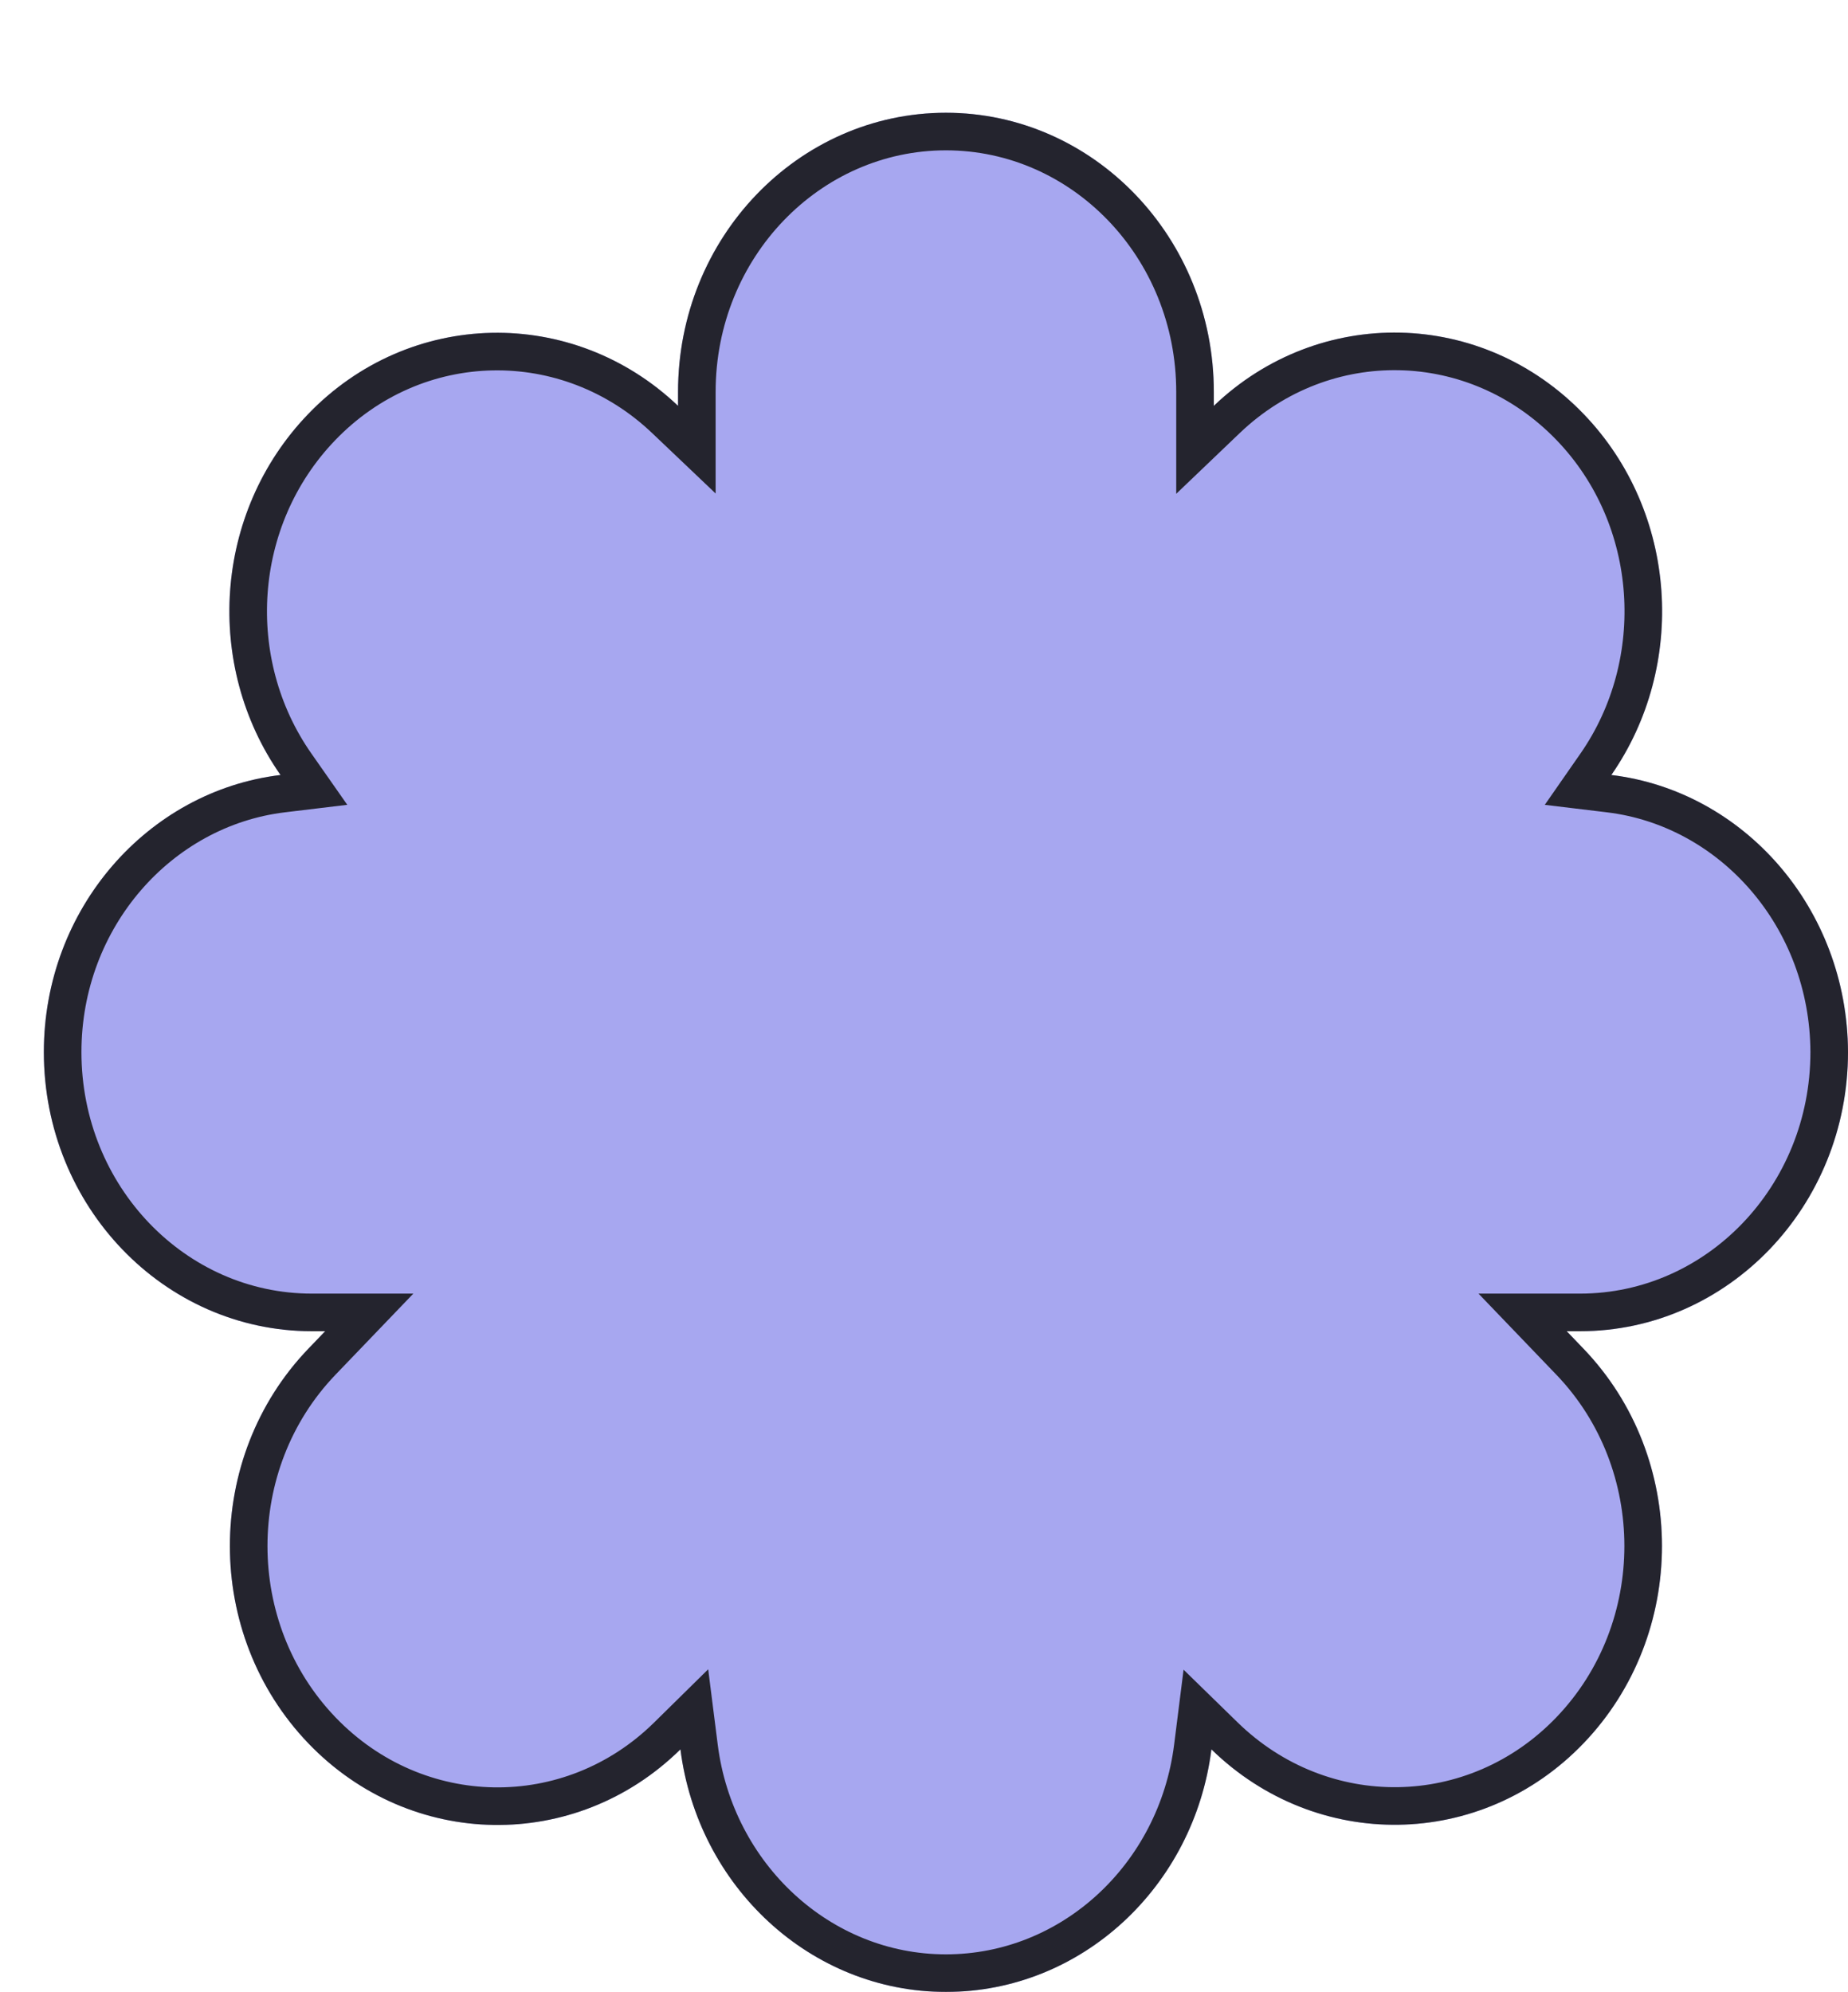 <svg width="295" height="318" viewBox="0 0 295 318" fill="none" xmlns="http://www.w3.org/2000/svg">
<g filter="url(#filter0_d_214_1752)">
<path d="M250.218 105.723C262.327 88.315 260.871 63.801 245.85 48.15C229.603 31.222 203.547 30.743 186.763 46.793V44.557C186.763 19.963 167.604 0 144 0C120.396 0 101.237 19.963 101.237 44.557V46.793C84.453 30.823 58.397 31.222 42.15 48.15C27.053 63.881 25.597 88.315 37.782 105.723C16.553 108.278 0 127.123 0 149.96C0 174.554 19.159 194.517 42.763 194.517H44.909L42.227 197.312C25.52 214.719 25.52 242.907 42.227 260.314C58.55 277.322 84.913 277.722 101.62 261.272C104.379 283.072 122.312 300 144 300C165.688 300 183.621 283.151 186.38 261.272C203.163 277.642 229.45 277.322 245.773 260.314C262.48 242.907 262.48 214.719 245.773 197.312L243.091 194.517H245.237C268.841 194.517 288 174.554 288 149.96C287.923 127.123 271.447 108.278 250.218 105.723Z" fill="#A7A7F0"/>
<path d="M247.755 104.01L244.907 108.105L249.86 108.701C269.493 111.064 284.924 128.552 285 149.961C284.999 173.015 267.069 191.517 245.237 191.517H243.091H236.054L240.927 196.594L243.609 199.389C259.202 215.636 259.202 241.99 243.609 258.237C228.445 274.036 204.072 274.337 188.475 259.125L184.158 254.914L183.404 260.897C180.819 281.393 164.061 297 144 297C123.943 297 107.181 281.318 104.596 260.896L103.835 254.881L99.515 259.135C84.007 274.404 59.564 274.046 44.391 258.237C28.799 241.99 28.799 215.636 44.391 199.389L47.073 196.594L51.946 191.517H44.909H42.763C20.931 191.517 3 173.015 3 149.96C3 128.563 18.495 111.066 38.14 108.701L43.11 108.103L40.239 104.002C28.857 87.742 30.231 64.902 44.315 50.227C59.41 34.499 83.574 34.127 99.169 48.966L104.237 53.788V46.793V44.557C104.237 21.502 122.168 3 144 3C165.832 3 183.763 21.502 183.763 44.557V46.793V53.813L188.837 48.961C204.424 34.055 228.584 34.492 243.685 50.227C257.689 64.819 259.071 87.742 247.755 104.01Z" stroke="#24242E" stroke-width="6"/>
</g>
<defs>
<filter id="filter0_d_214_1752" x="0" y="0" width="295" height="318" filterUnits="userSpaceOnUse" color-interpolation-filters="sRGB">
<feFlood flood-opacity="0" result="BackgroundImageFix"/>
<feColorMatrix in="SourceAlpha" type="matrix" values="0 0 0 0 0 0 0 0 0 0 0 0 0 0 0 0 0 0 127 0" result="hardAlpha"/>
<feOffset dx="7" dy="18"/>
<feComposite in2="hardAlpha" operator="out"/>
<feColorMatrix type="matrix" values="0 0 0 0 0.141 0 0 0 0 0.141 0 0 0 0 0.18 0 0 0 1 0"/>
<feBlend mode="normal" in2="BackgroundImageFix" result="effect1_dropShadow_214_1752"/>
<feBlend mode="normal" in="SourceGraphic" in2="effect1_dropShadow_214_1752" result="shape"/>
</filter>
</defs>
</svg>
